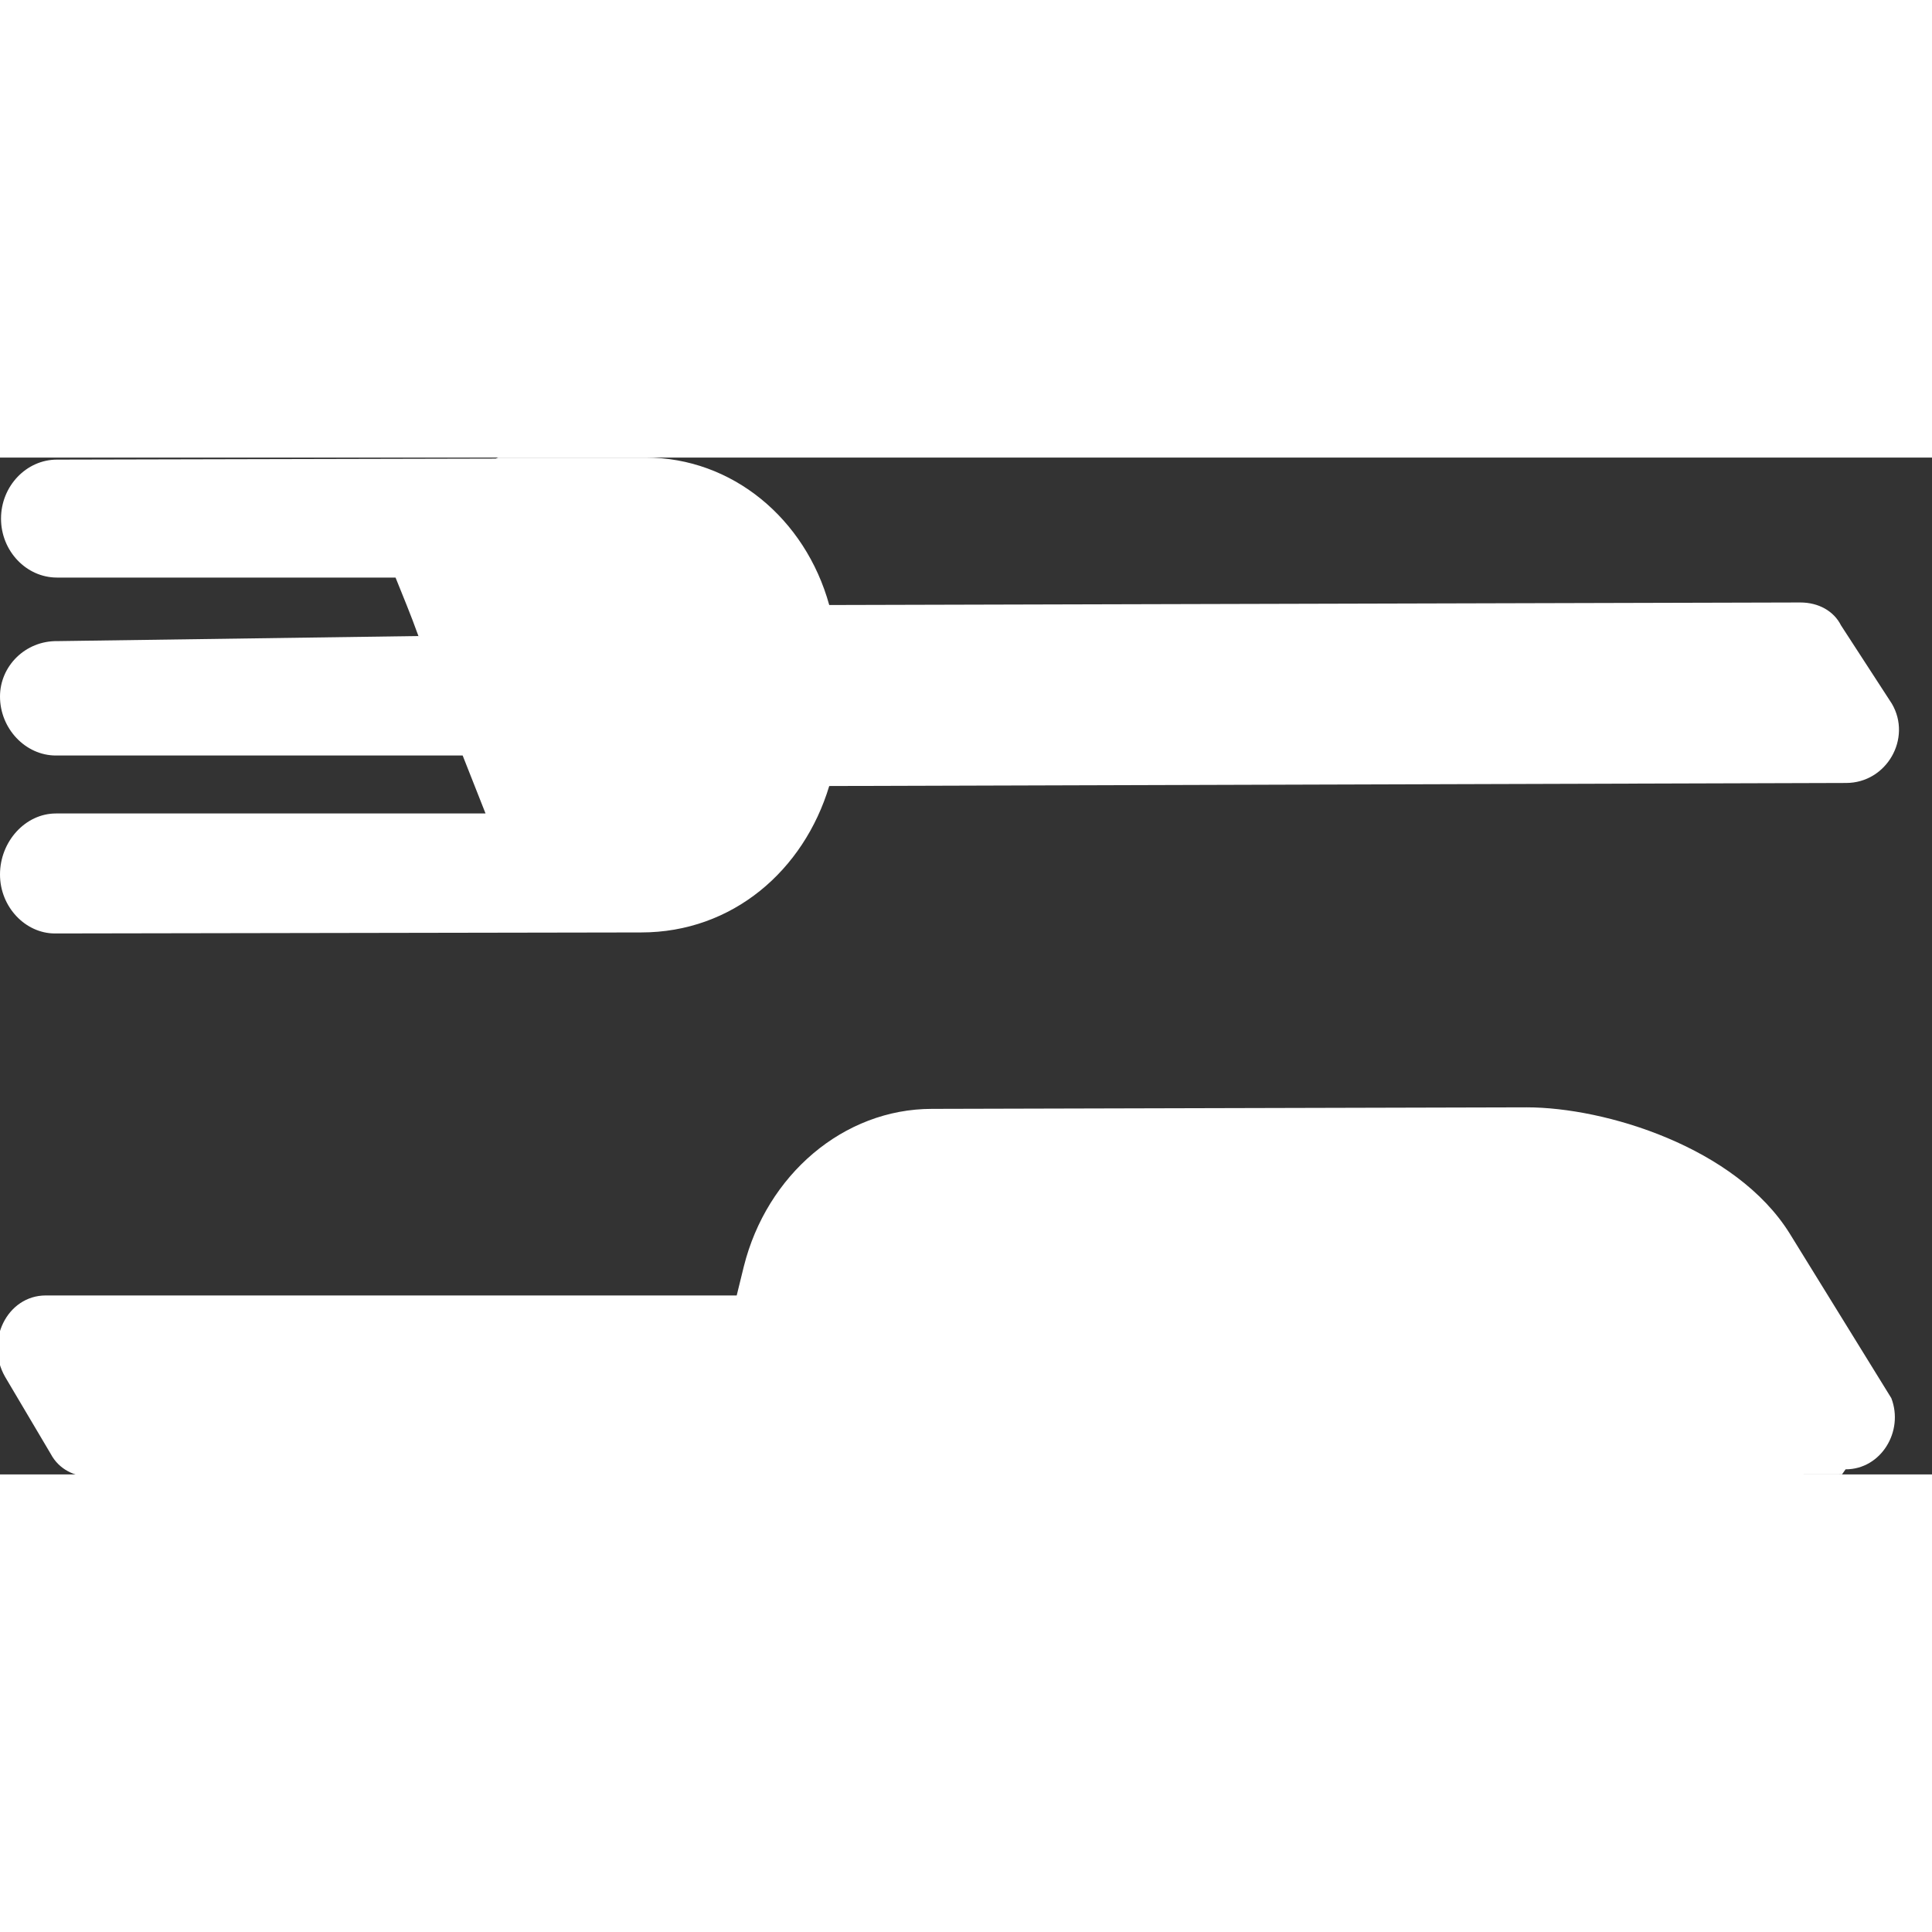 <svg width="38" height="38" viewBox="0 0 38 20" xmlns="http://www.w3.org/2000/svg">
  <rect x="0" y="0" width="38" height="20" fill="#333333" stroke="none"/>
  <title>
    Menu
  </title>
  <path d="M9.75.02L1.12.04C.52.04.02.56.02 1.2c0 .64.5 1.16 1.1 1.16h6.66c.14.35.3.73.45 1.15l-7.1.1C.5 3.6 0 4.1 0 4.7c0 .63.5 1.16 1.1 1.16h8L9.55 7H1.1C.5 7 0 7.55 0 8.2c0 .64.5 1.16 1.08 1.16l11.53-.02c1.8 0 3.2-1.22 3.7-2.88l20-.06c.8 0 1.3-.88.9-1.56l-1-1.54c-.14-.28-.44-.45-.8-.45l-19.1.05C15.84 1.2 14.4 0 12.7 0H9.8m26.5 19.9c.7 0 1.15-.75.9-1.4l-2-3.24c-1.06-1.7-3.63-2.48-5.17-2.48l-11.7.03c-1.74 0-3.25 1.3-3.7 3.1l-.14.57H.9c-.76 0-1.2.9-.8 1.6L1 19.6c.16.3.47.45.8.45L36.23 20" fill="#FFF" fill-rule="evenodd"/>
</svg>
